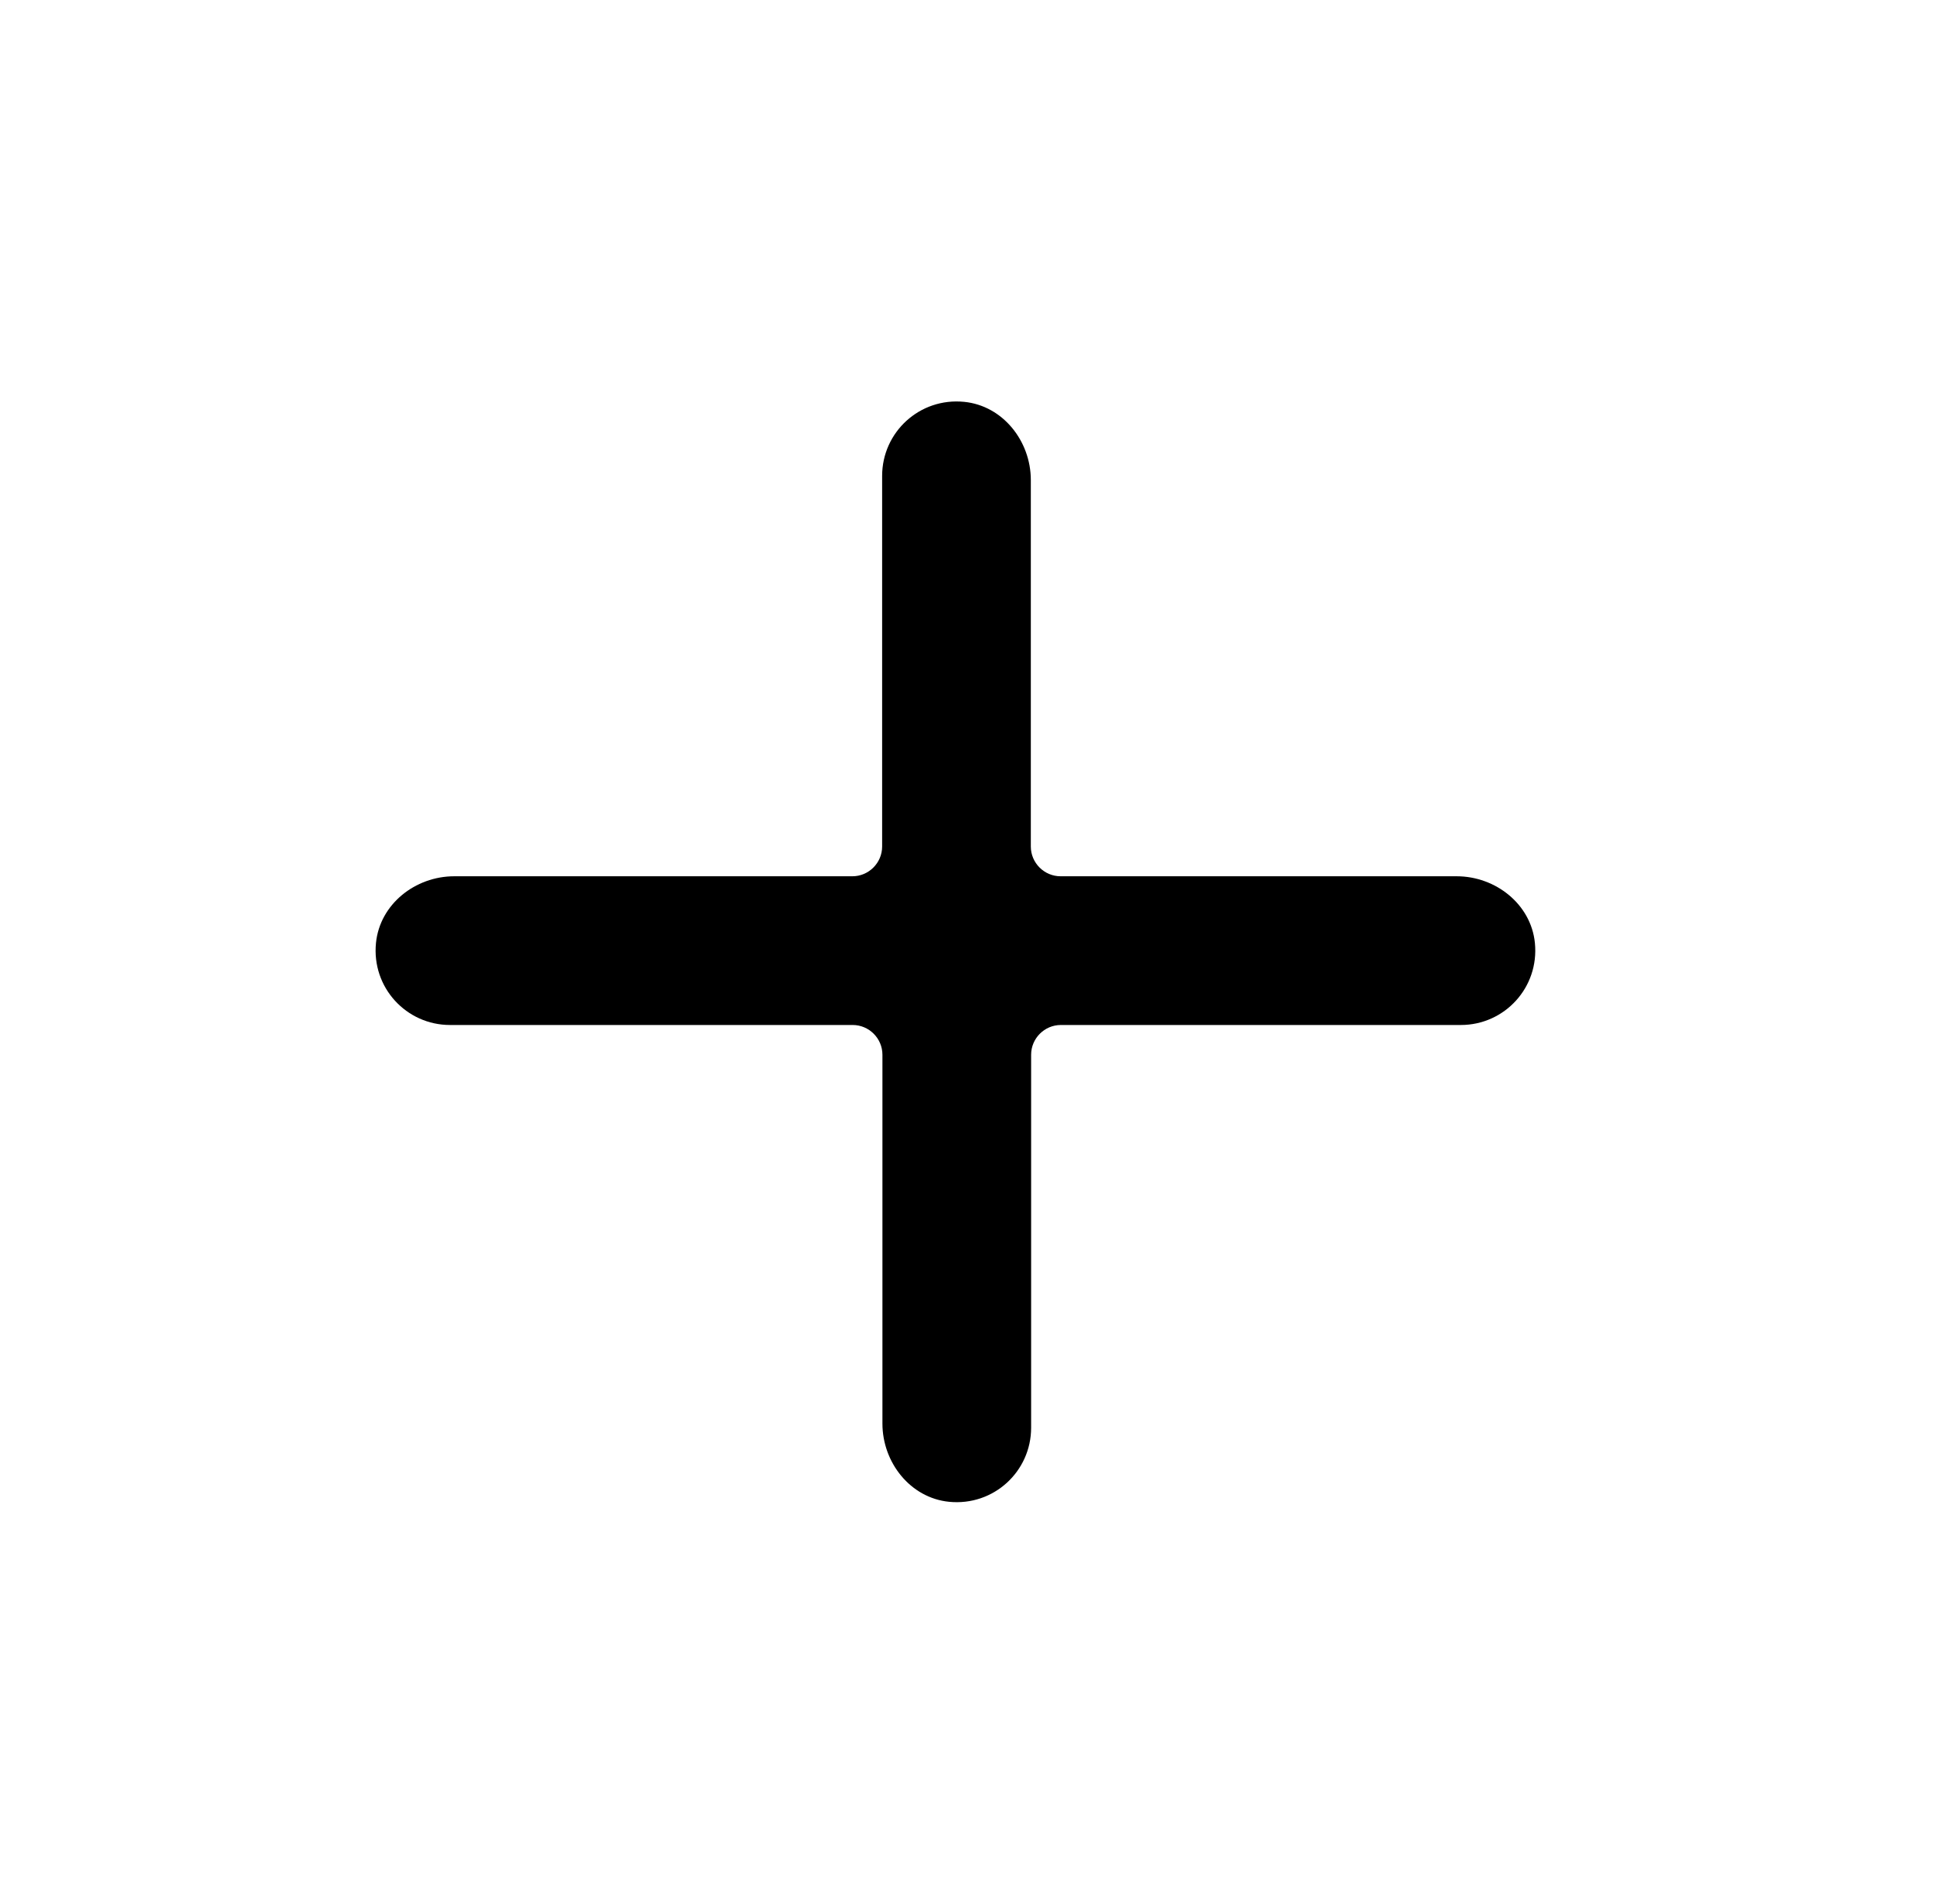 <svg width="65" height="64" viewBox="0 0 65 64" fill="none" xmlns="http://www.w3.org/2000/svg">
<path d="M48.983 29.46H35.663C35.113 29.46 34.663 29.01 34.663 28.46V16.14C34.663 14.83 33.723 13.64 32.423 13.51C30.923 13.36 29.663 14.53 29.663 16V28.46C29.663 29.01 29.213 29.46 28.663 29.46H15.273C13.963 29.46 12.773 30.4 12.643 31.7C12.493 33.2 13.663 34.46 15.133 34.46H28.673C29.223 34.46 29.673 34.91 29.673 35.46V47.86C29.673 49.17 30.613 50.36 31.913 50.49C33.413 50.64 34.673 49.47 34.673 48V35.46C34.673 34.91 35.123 34.46 35.673 34.46H49.123C50.593 34.46 51.763 33.2 51.613 31.7C51.483 30.4 50.293 29.46 48.983 29.46Z" fill="black"/>
</svg>

